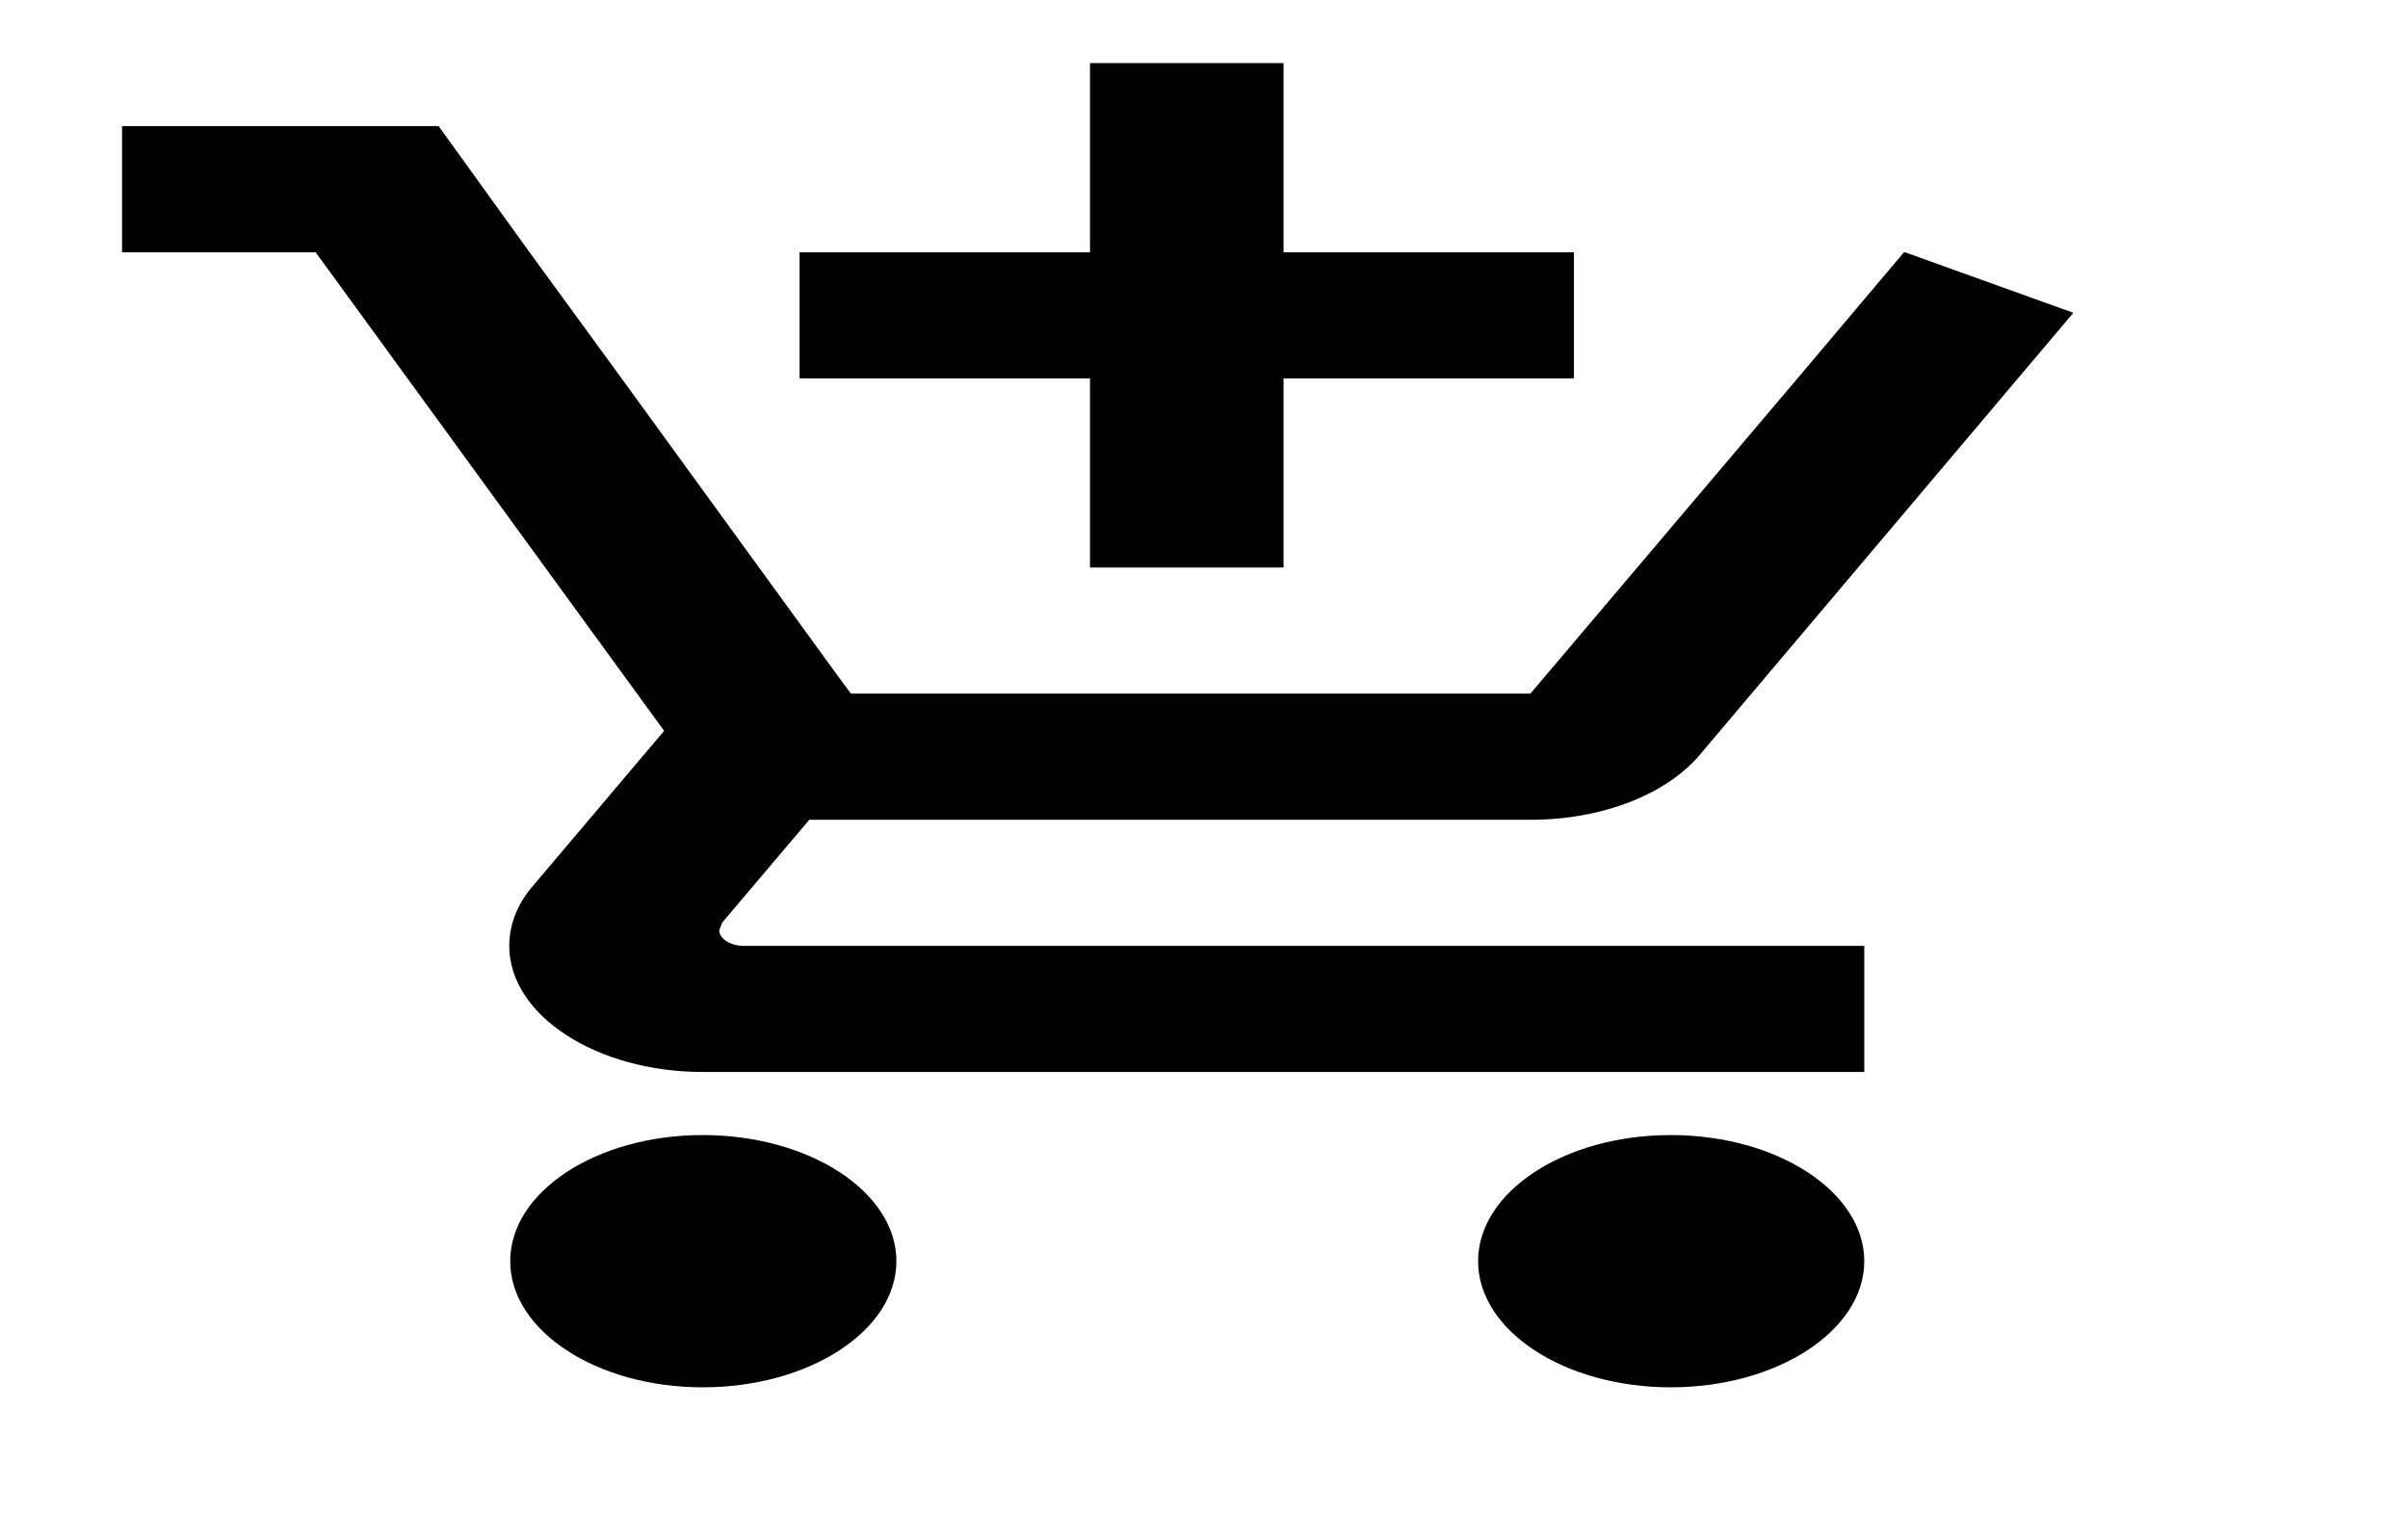 <svg width="35" height="22" viewBox="0 0 35 22" fill="none" xmlns="http://www.w3.org/2000/svg">
<g clip-path="url(#clip0_8_1060)">
<path d="M15.843 8.25H18.656V5.5H22.877V3.667H18.656V0.917H15.843V3.667H11.622V5.5H15.843V8.25ZM10.215 16.5C8.668 16.5 7.416 17.325 7.416 18.333C7.416 19.342 8.668 20.167 10.215 20.167C11.763 20.167 13.029 19.342 13.029 18.333C13.029 17.325 11.763 16.5 10.215 16.5ZM24.284 16.5C22.736 16.5 21.484 17.325 21.484 18.333C21.484 19.342 22.736 20.167 24.284 20.167C25.831 20.167 27.097 19.342 27.097 18.333C27.097 17.325 25.831 16.5 24.284 16.5ZM10.454 13.521L10.497 13.411L11.763 11.917H22.244C23.299 11.917 24.227 11.541 24.706 10.973L30.136 4.547L27.688 3.667H27.674L26.127 5.5L22.244 10.083H12.368L12.185 9.836L9.034 5.5L7.697 3.667L6.375 1.833H1.774V3.667H4.588L9.653 10.624L7.753 12.87C7.528 13.127 7.402 13.429 7.402 13.75C7.402 14.758 8.668 15.583 10.215 15.583H27.097V13.75H10.806C10.623 13.75 10.454 13.649 10.454 13.521Z" fill="black"/>
</g>
<defs>
<clipPath id="clip0_8_1060">
<rect width="33.764" height="22" fill="white" transform="translate(0.367)"/>
</clipPath>
</defs>
</svg>
